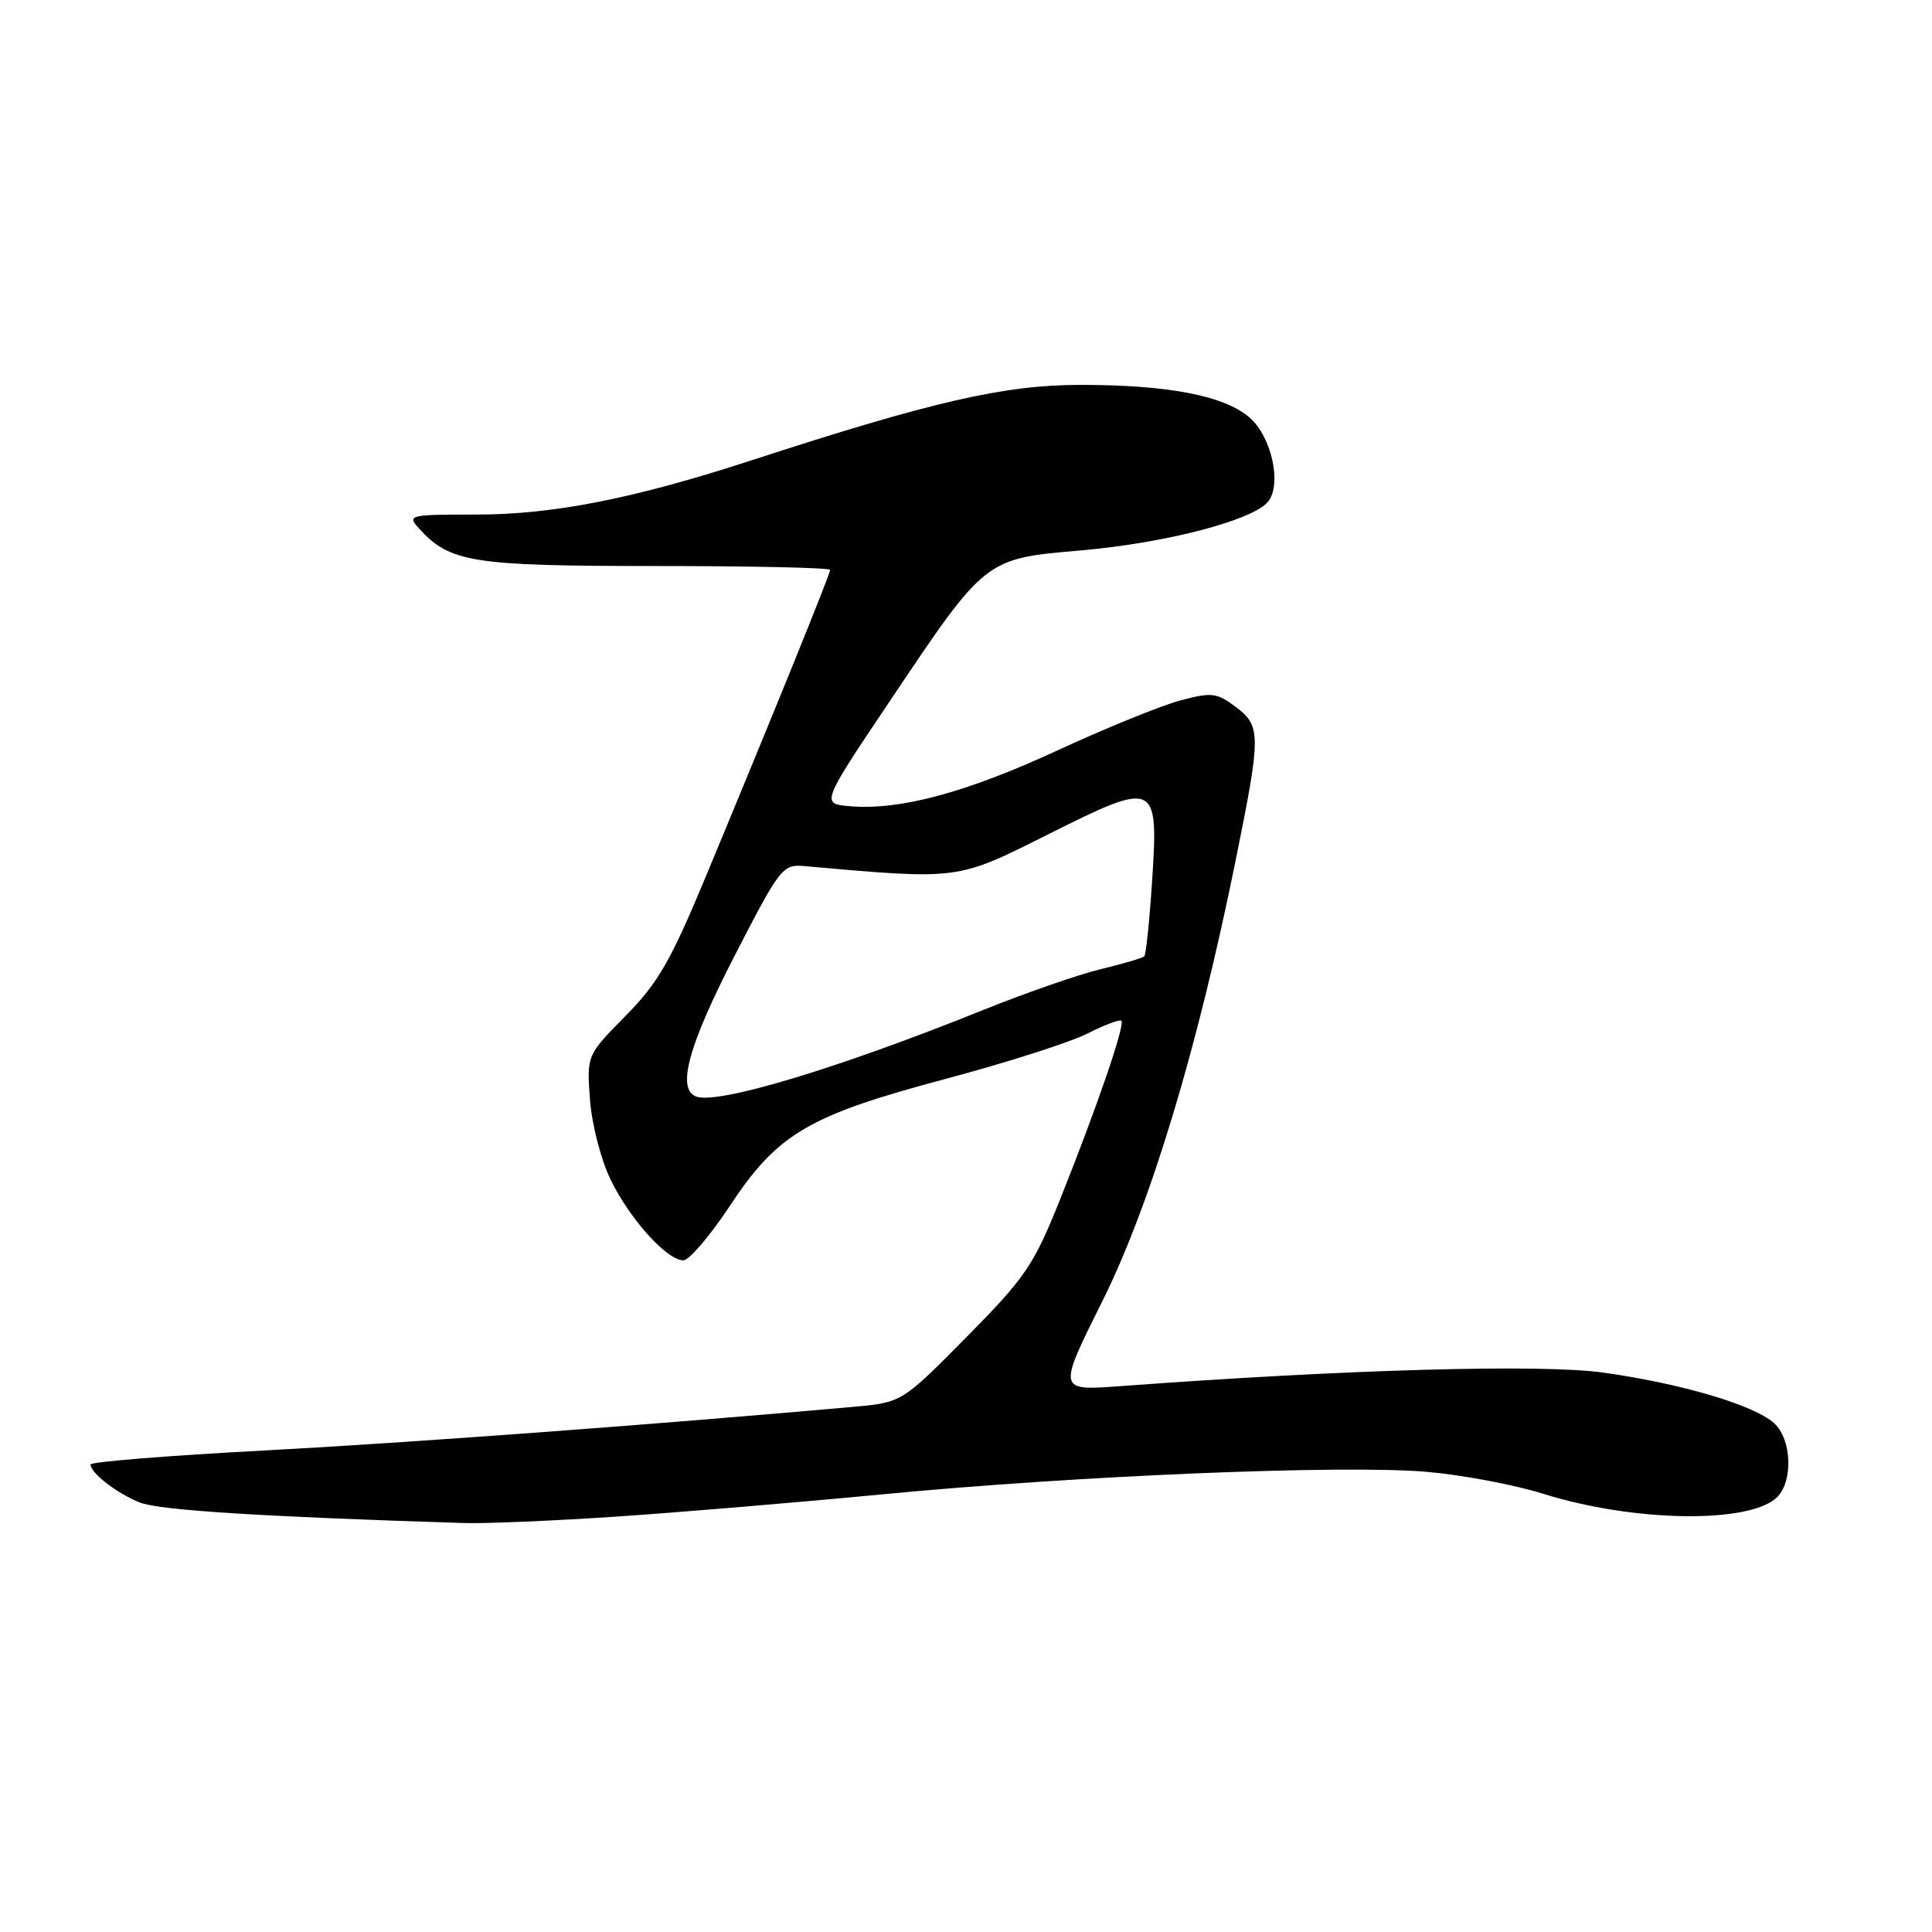 <?xml version="1.0" encoding="UTF-8" standalone="no"?>
<!DOCTYPE svg PUBLIC "-//W3C//DTD SVG 1.1//EN" "http://www.w3.org/Graphics/SVG/1.1/DTD/svg11.dtd" >
<svg xmlns="http://www.w3.org/2000/svg" xmlns:xlink="http://www.w3.org/1999/xlink" version="1.1" viewBox="0 0 256 256">
 <g >
 <path fill="currentColor"
d=" M 81.50 200.97 C 89.75 200.42 105.72 199.08 117.00 198.00 C 142.72 195.53 177.85 194.08 189.00 195.02 C 193.68 195.42 200.65 196.73 204.50 197.94 C 216.56 201.71 231.93 201.92 235.49 198.37 C 237.63 196.23 237.40 190.67 235.08 188.58 C 232.44 186.18 222.78 183.32 212.46 181.88 C 204.20 180.72 178.39 181.45 148.33 183.68 C 140.15 184.28 140.15 184.28 146.08 172.39 C 152.43 159.64 158.67 139.01 163.73 114.00 C 167.11 97.33 167.11 96.21 163.74 93.67 C 161.22 91.78 160.57 91.70 156.37 92.82 C 153.84 93.50 146.53 96.47 140.13 99.43 C 128.04 105.02 119.24 107.39 112.64 106.83 C 108.78 106.50 108.78 106.50 117.86 92.97 C 130.65 73.89 130.46 74.04 143.25 72.93 C 154.42 71.96 165.96 68.96 168.01 66.49 C 169.89 64.22 168.51 57.89 165.59 55.34 C 162.24 52.43 154.85 51.00 143.17 51.00 C 133.07 51.00 123.57 53.18 99.50 61.02 C 84.04 66.06 73.30 68.18 63.20 68.18 C 54.19 68.18 53.91 68.25 55.52 70.02 C 59.60 74.53 62.55 75.00 86.90 75.00 C 99.61 75.00 110.00 75.23 110.00 75.51 C 110.00 76.06 102.68 94.12 93.60 115.96 C 88.88 127.33 87.21 130.24 82.88 134.62 C 77.75 139.82 77.75 139.82 78.17 145.67 C 78.41 148.94 79.61 153.63 80.90 156.29 C 83.43 161.52 88.37 167.00 90.55 167.00 C 91.31 167.00 94.09 163.75 96.72 159.77 C 103.06 150.18 107.12 147.80 125.44 142.92 C 133.46 140.78 141.86 138.09 144.11 136.94 C 146.36 135.80 148.37 135.04 148.59 135.26 C 149.11 135.78 145.30 146.86 140.44 159.00 C 136.96 167.67 135.88 169.26 128.07 177.17 C 119.50 185.84 119.50 185.84 113.00 186.42 C 86.68 188.77 54.39 191.16 34.97 192.20 C 22.34 192.87 12.00 193.70 12.00 194.05 C 12.00 195.18 15.42 197.83 18.50 199.08 C 21.03 200.11 34.61 200.97 61.50 201.81 C 64.25 201.90 73.25 201.52 81.50 200.97 Z  M 92.25 145.30 C 89.64 144.33 91.19 138.61 97.29 126.74 C 103.33 114.99 103.70 114.51 106.54 114.76 C 127.21 116.59 126.73 116.65 138.88 110.56 C 153.24 103.36 153.53 103.50 152.65 116.88 C 152.31 122.06 151.85 126.49 151.62 126.72 C 151.39 126.95 148.79 127.71 145.85 128.42 C 142.91 129.13 136.00 131.53 130.50 133.74 C 111.19 141.53 95.15 146.37 92.25 145.30 Z "/>
</g>
</svg>